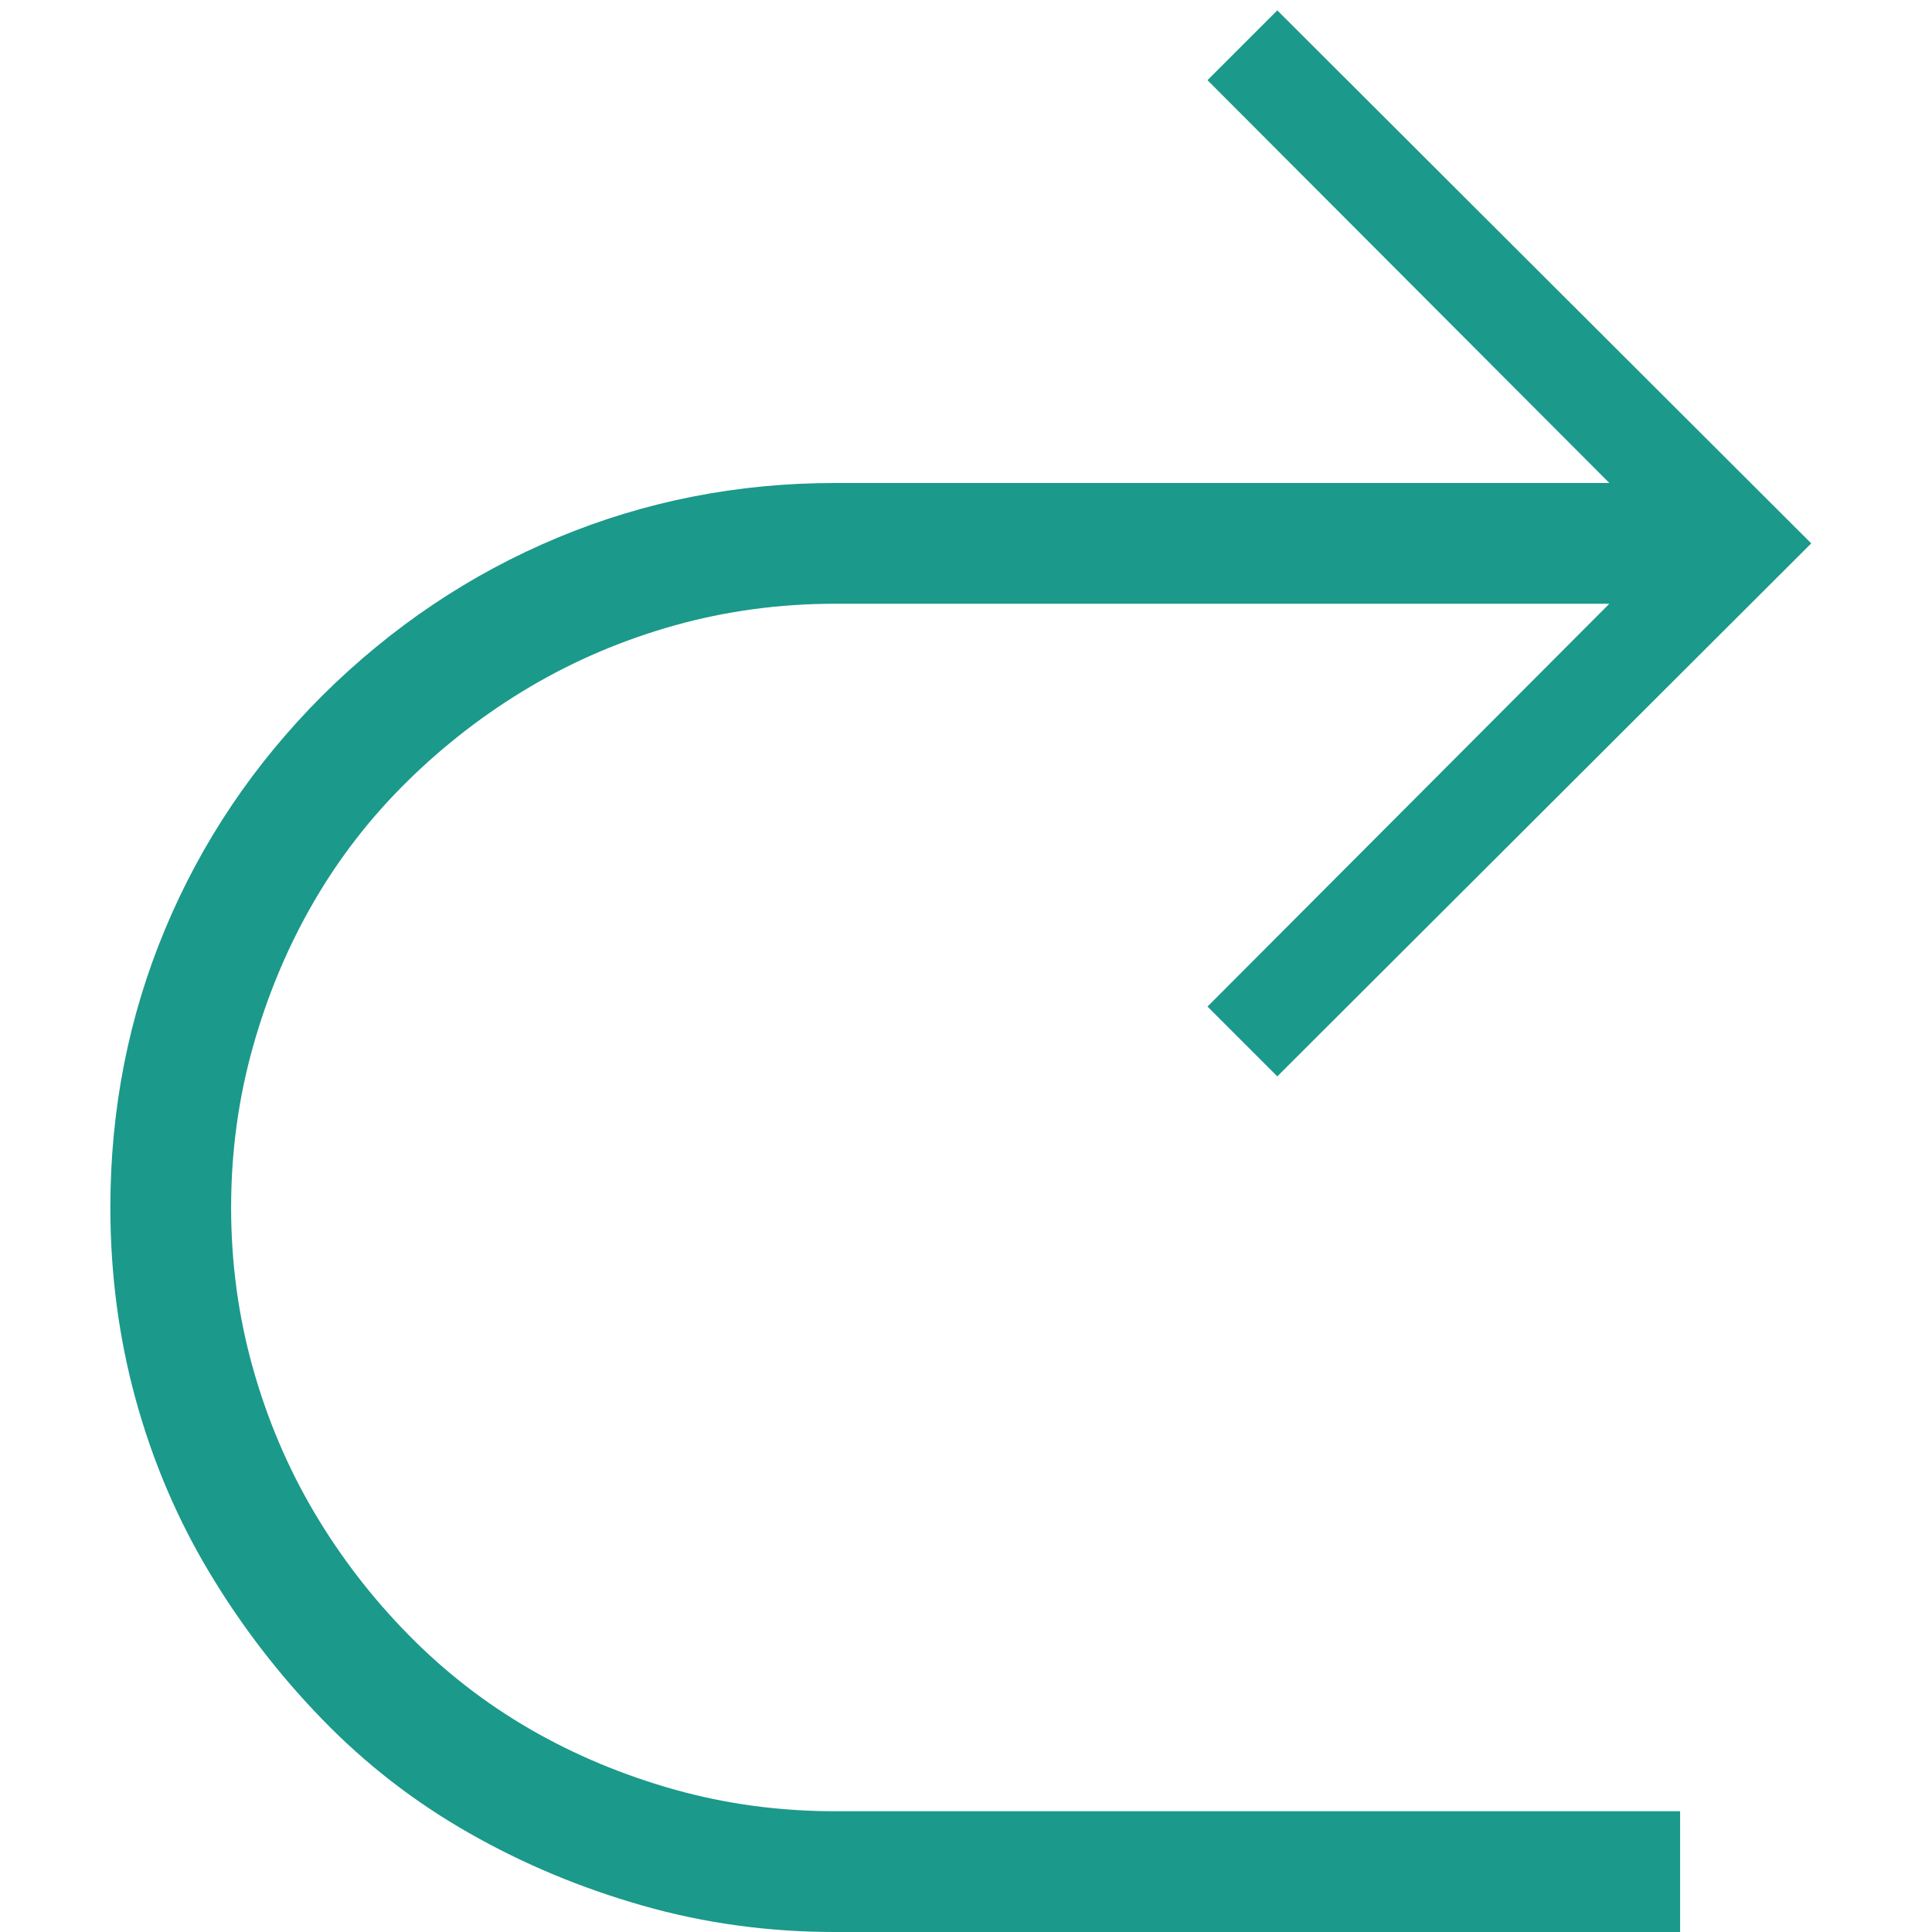 <svg xmlns="http://www.w3.org/2000/svg" width="32" height="32" viewBox="0 0 32 32" fill="none">
<path d="M13.828 8C12.213 8 10.682 8.302 9.234 8.906C7.786 9.51 6.49 10.38 5.344 11.516C4.208 12.651 3.339 13.943 2.734 15.391C2.13 16.838 1.828 18.375 1.828 20C1.828 21.104 1.969 22.167 2.25 23.188C2.531 24.208 2.938 25.162 3.469 26.047C4 26.932 4.625 27.745 5.344 28.484C6.062 29.224 6.87 29.849 7.766 30.359C8.661 30.87 9.62 31.271 10.641 31.562C11.662 31.854 12.724 32 13.828 32H27.828V30H13.828C12.912 30 12.026 29.88 11.172 29.641C10.318 29.401 9.521 29.068 8.781 28.641C8.042 28.213 7.37 27.693 6.766 27.078C6.161 26.463 5.641 25.787 5.203 25.047C4.766 24.307 4.427 23.51 4.188 22.656C3.948 21.802 3.828 20.917 3.828 20C3.828 19.083 3.948 18.198 4.188 17.344C4.427 16.49 4.76 15.693 5.188 14.953C5.615 14.213 6.135 13.542 6.75 12.938C7.365 12.333 8.042 11.812 8.781 11.375C9.521 10.938 10.318 10.599 11.172 10.359C12.026 10.12 12.912 10 13.828 10H26.656L20 16.672L21.156 17.828L30 9L21.156 0.172L20 1.328L26.656 8H13.828Z" fill="#1B998B"/>
</svg>